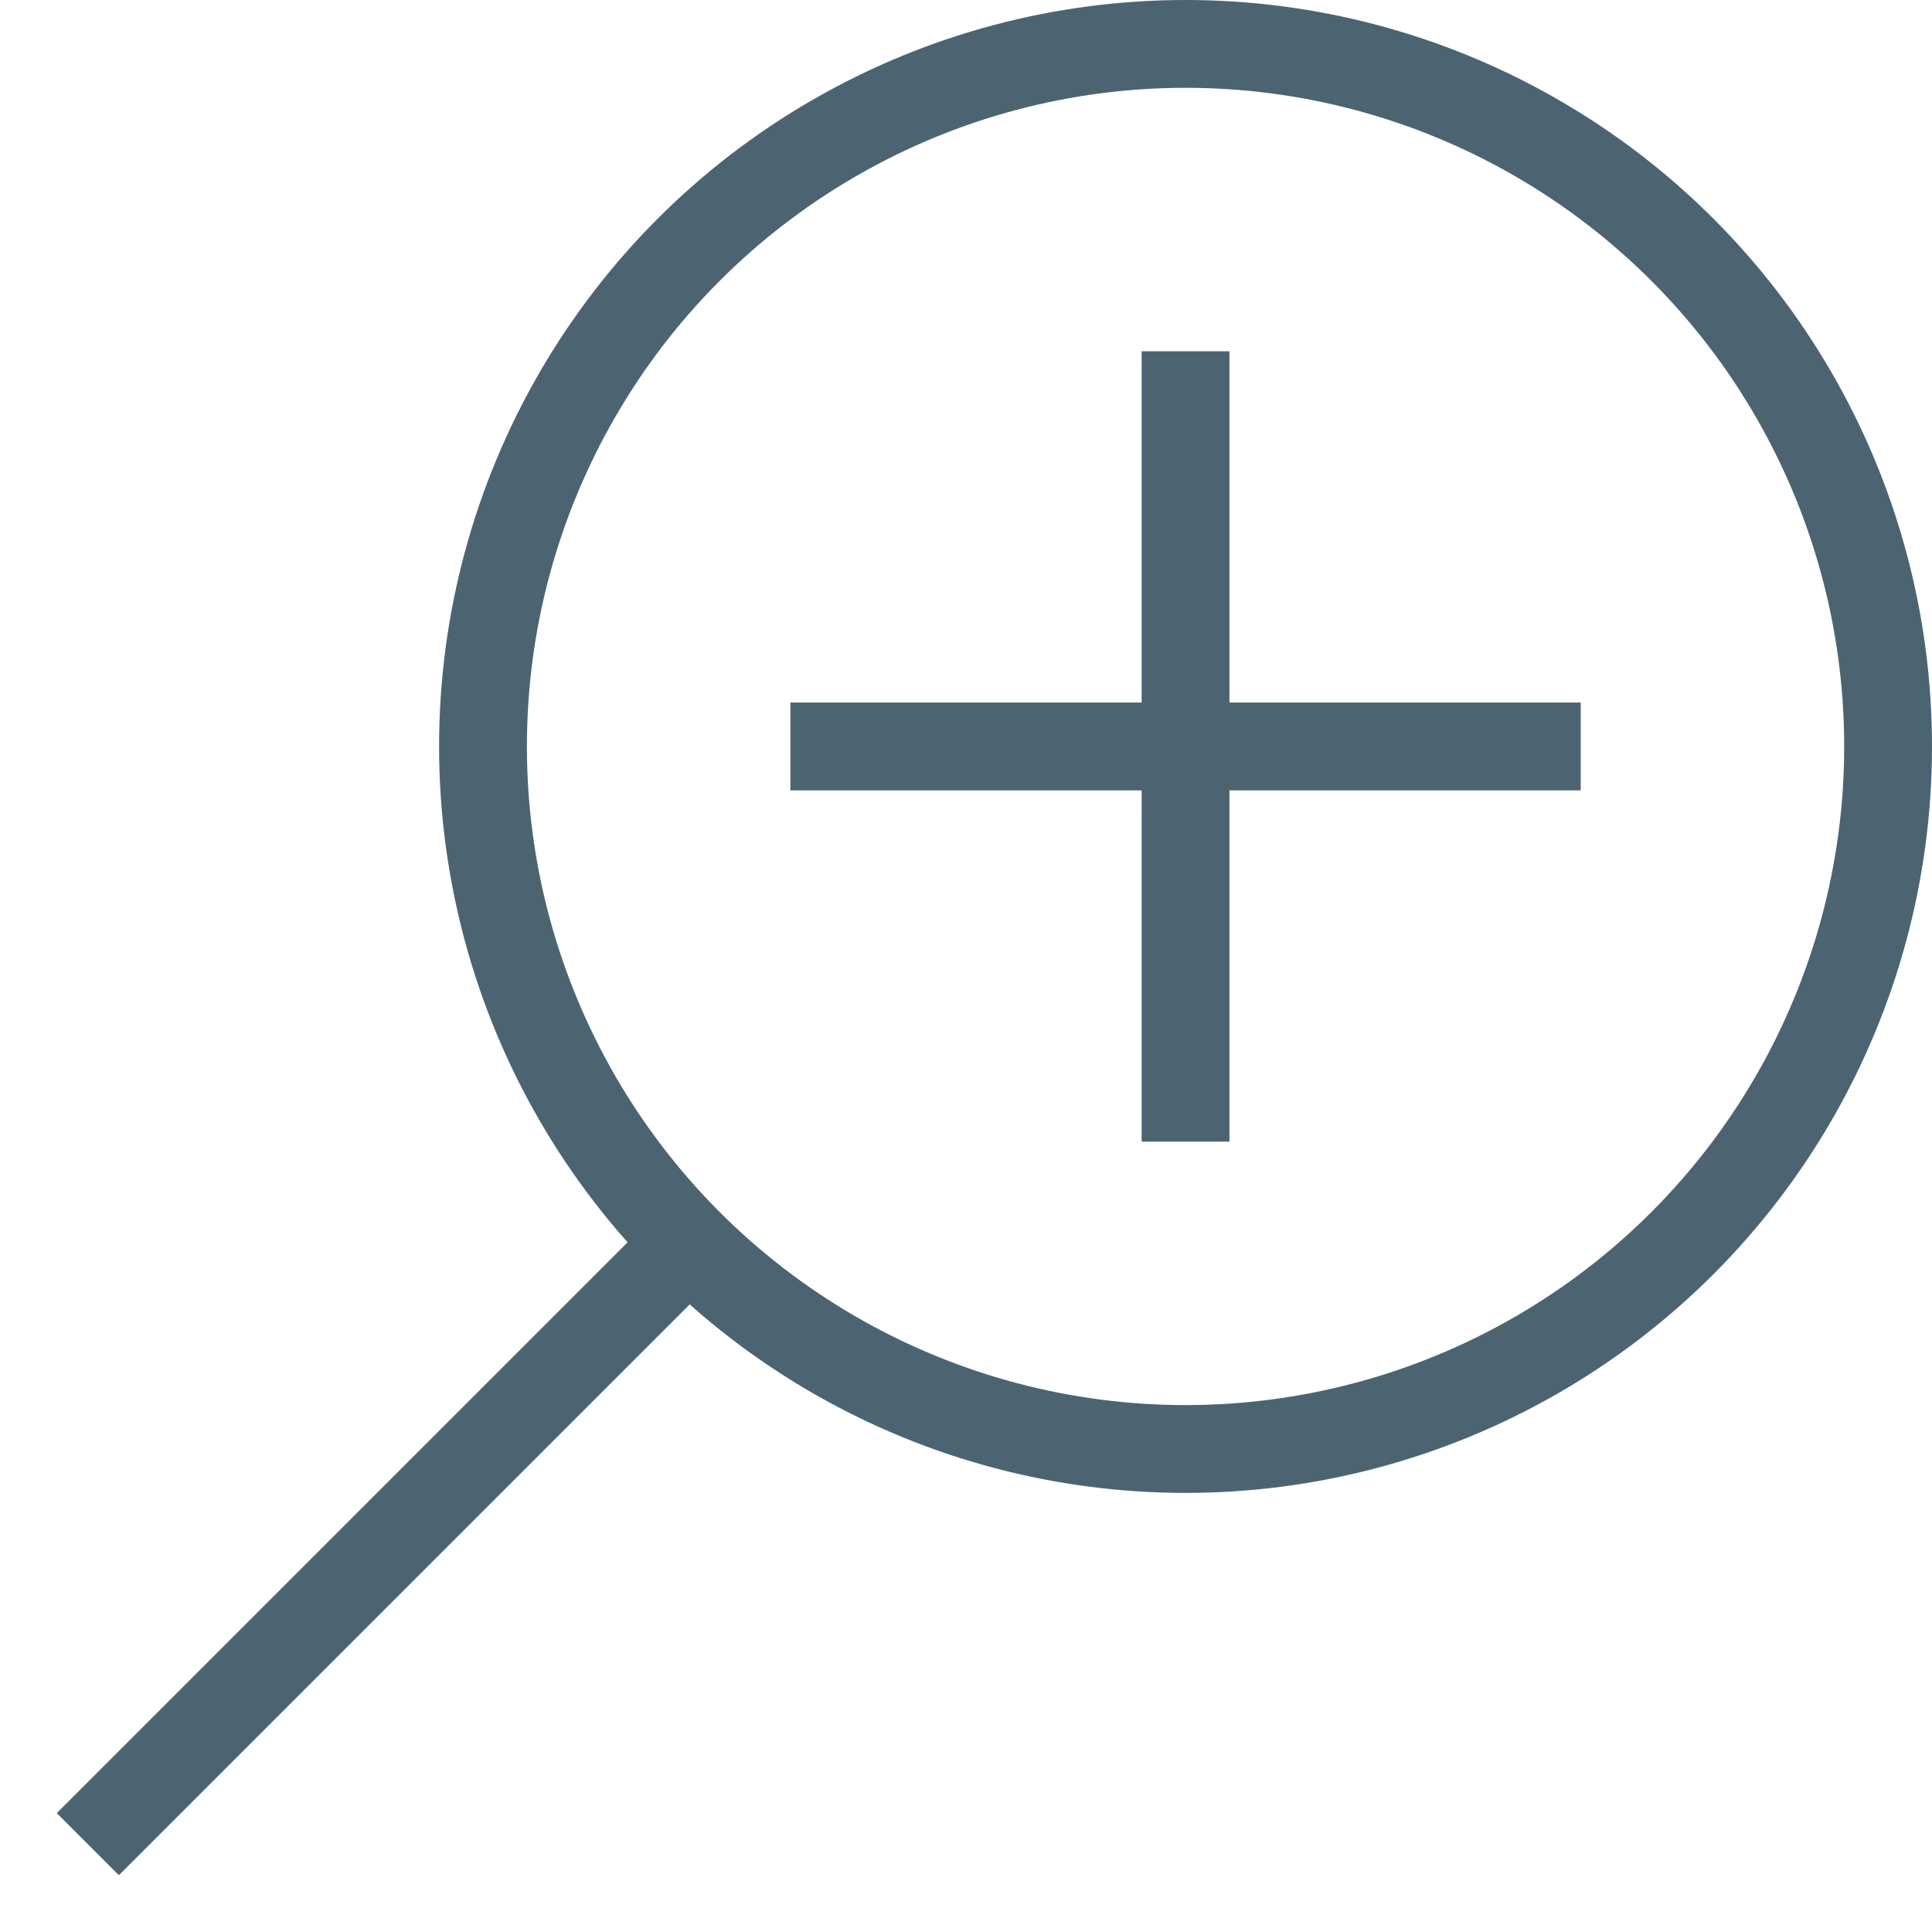 <svg id="Layer_1" data-name="Layer 1" xmlns="http://www.w3.org/2000/svg" viewBox="0 0 22 22"><title>zoom_in_22x22</title><circle cx="13.5" cy="8.5" r="8" fill="none" stroke="#4c6472" stroke-miterlimit="10"/><line x1="1" y1="21" x2="7.84" y2="14.16" fill="none" stroke="#4c6472" stroke-miterlimit="10"/><line x1="13.5" y1="4" x2="13.5" y2="13" fill="none" stroke="#4c6472" stroke-linejoin="round"/><line x1="18" y1="8.5" x2="9" y2="8.5" fill="none" stroke="#4c6472" stroke-linejoin="round"/></svg>